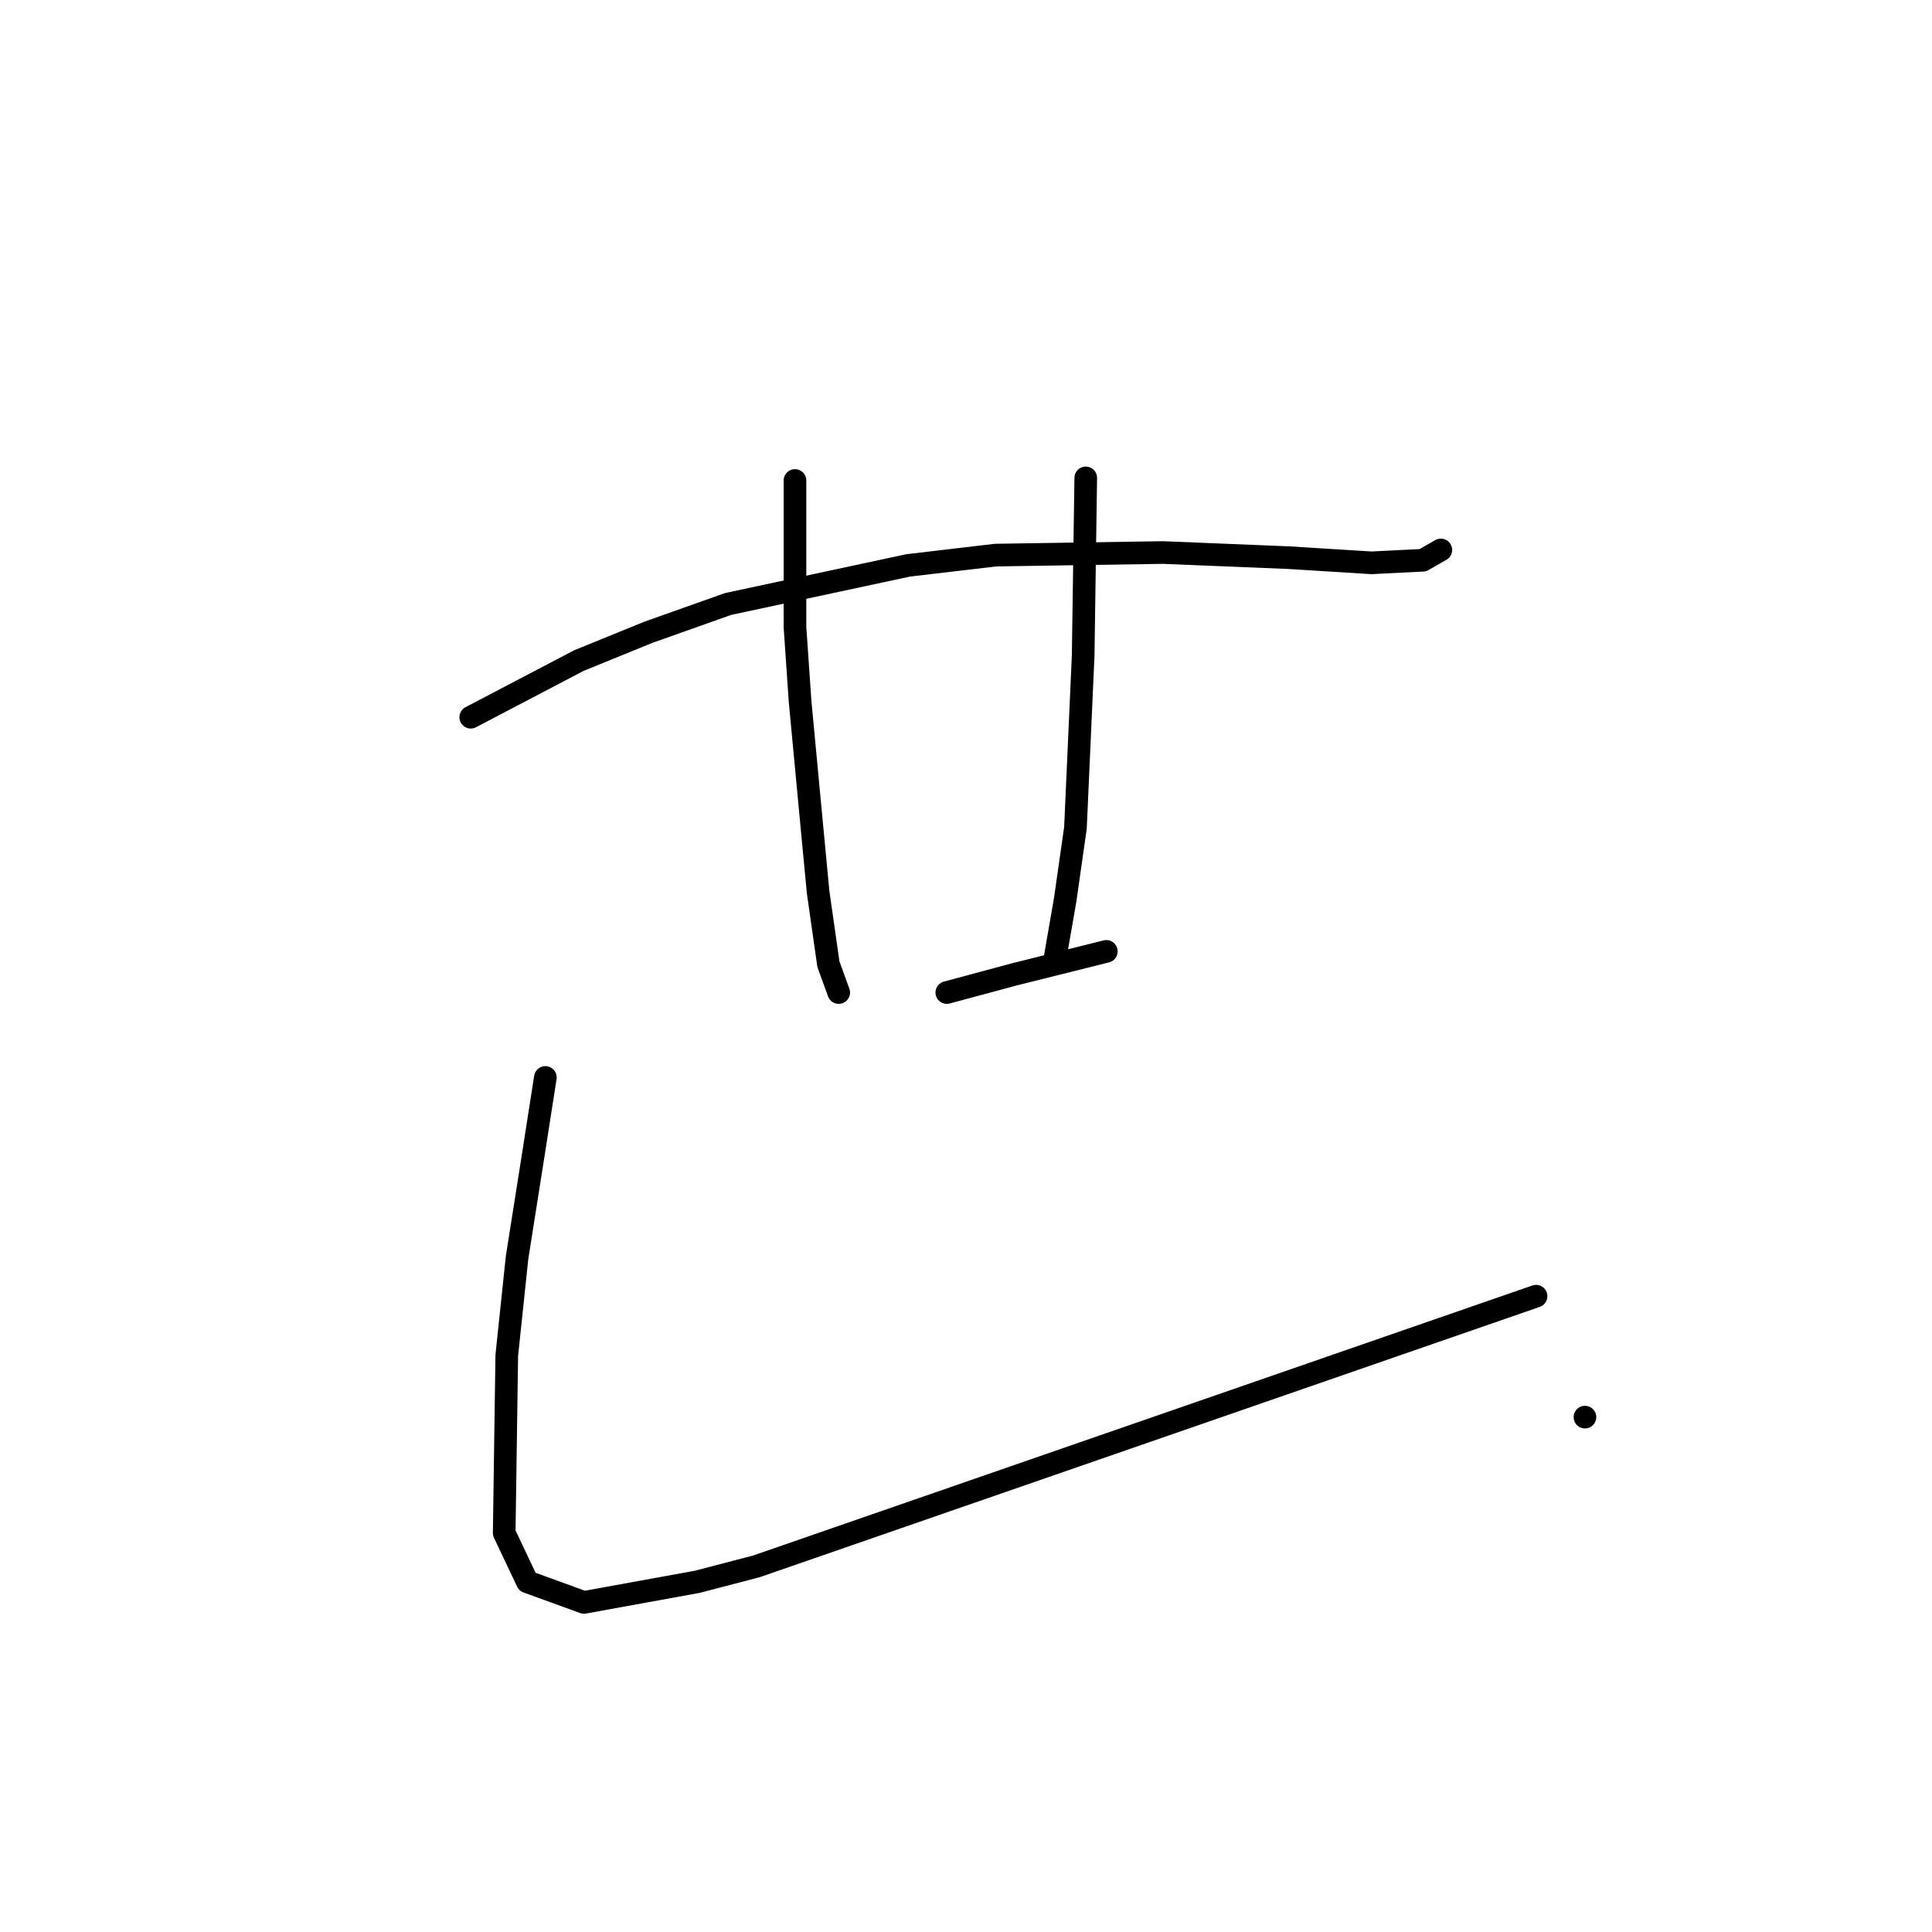 <?xml version="1.0" standalone="no"?>
    <svg width="256" height="256" xmlns="http://www.w3.org/2000/svg" version="1.1">
    <polyline stroke="black" stroke-width="3" stroke-linecap="round" fill="transparent" stroke-linejoin="round" points="62.376 95.035 76.697 87.534 85.903 83.783 96.473 80.032 120.34 74.918 131.933 73.554 154.096 73.213 170.803 73.895 181.714 74.577 188.533 74.236 190.92 72.872 190.92 72.872 " />
        <polyline stroke="black" stroke-width="3" stroke-linecap="round" fill="transparent" stroke-linejoin="round" points="105.338 63.666 105.338 73.554 105.338 83.101 106.02 92.989 107.724 111.06 108.406 118.221 109.77 127.768 111.134 131.518 111.134 131.518 " />
        <polyline stroke="black" stroke-width="3" stroke-linecap="round" fill="transparent" stroke-linejoin="round" points="143.867 63.325 143.526 86.852 142.503 109.696 141.139 119.243 139.775 127.086 139.775 127.086 " />
        <polyline stroke="black" stroke-width="3" stroke-linecap="round" fill="transparent" stroke-linejoin="round" points="125.455 131.518 134.32 129.131 146.594 126.063 146.594 126.063 " />
        <polyline stroke="black" stroke-width="3" stroke-linecap="round" fill="transparent" stroke-linejoin="round" points="72.264 142.77 70.559 153.681 68.513 166.638 67.15 179.594 66.809 203.121 69.877 209.599 77.379 212.327 92.381 209.599 100.223 207.553 203.536 171.752 203.536 171.752 " />
        <polyline stroke="black" stroke-width="3" stroke-linecap="round" fill="transparent" stroke-linejoin="round" points="210.014 187.777 210.014 187.777 " />
        </svg>